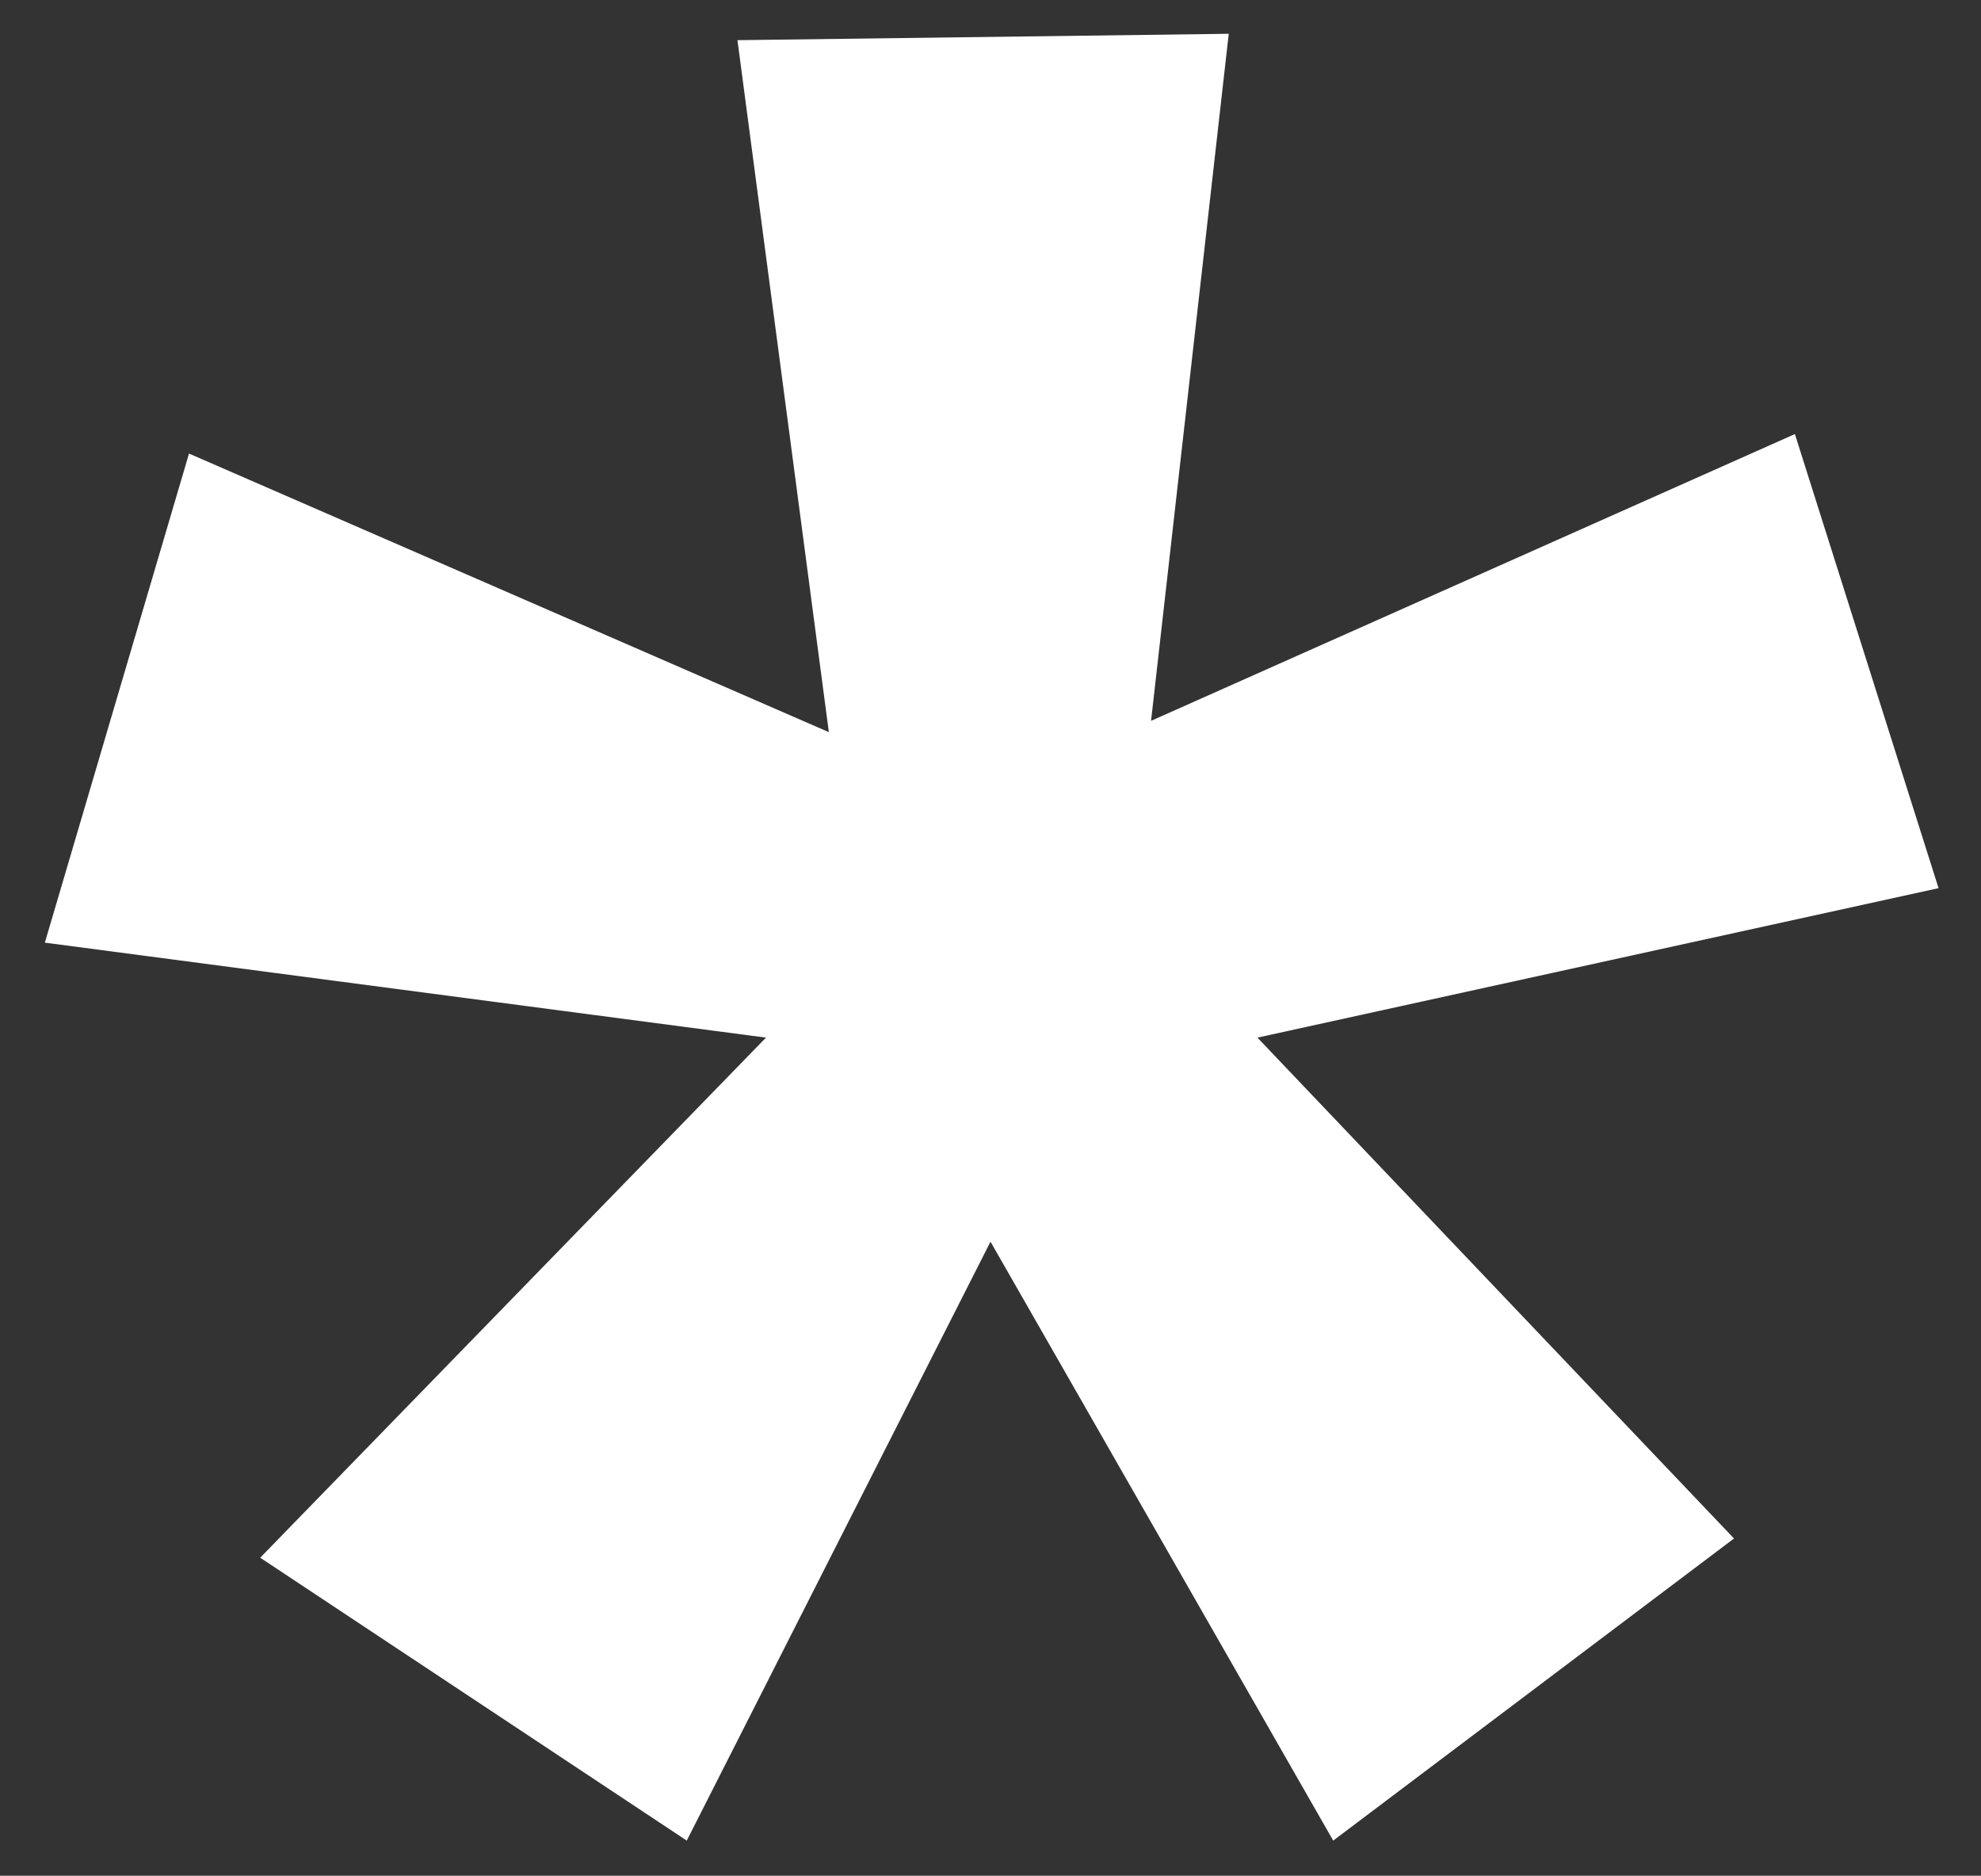 <svg width="75" height="71" viewBox="0 0 75 71" fill="none" xmlns="http://www.w3.org/2000/svg">
<rect x="0" y="0" width="75" height="71" fill="#333333" stroke="none"/>
<g clip-path="url(#clip0_348_21970)">
<path d="M50.475 69.67L65.649 58.235L47.606 39.276L73.393 33.618L67.954 16.43L43.579 27.285L46.52 1.279L27.92 1.521L31.38 27.713L7.156 17.168L1.698 35.681L29 39.276L9.851 58.962L26 69.67L37.5 47L50.475 69.67Z" fill="white"/>
</g>
<defs>
<clipPath id="clip0_348_21970">
<rect width="75" height="70" fill="white" transform="translate(0 0.5)"/>
</clipPath>
</defs>
</svg>

